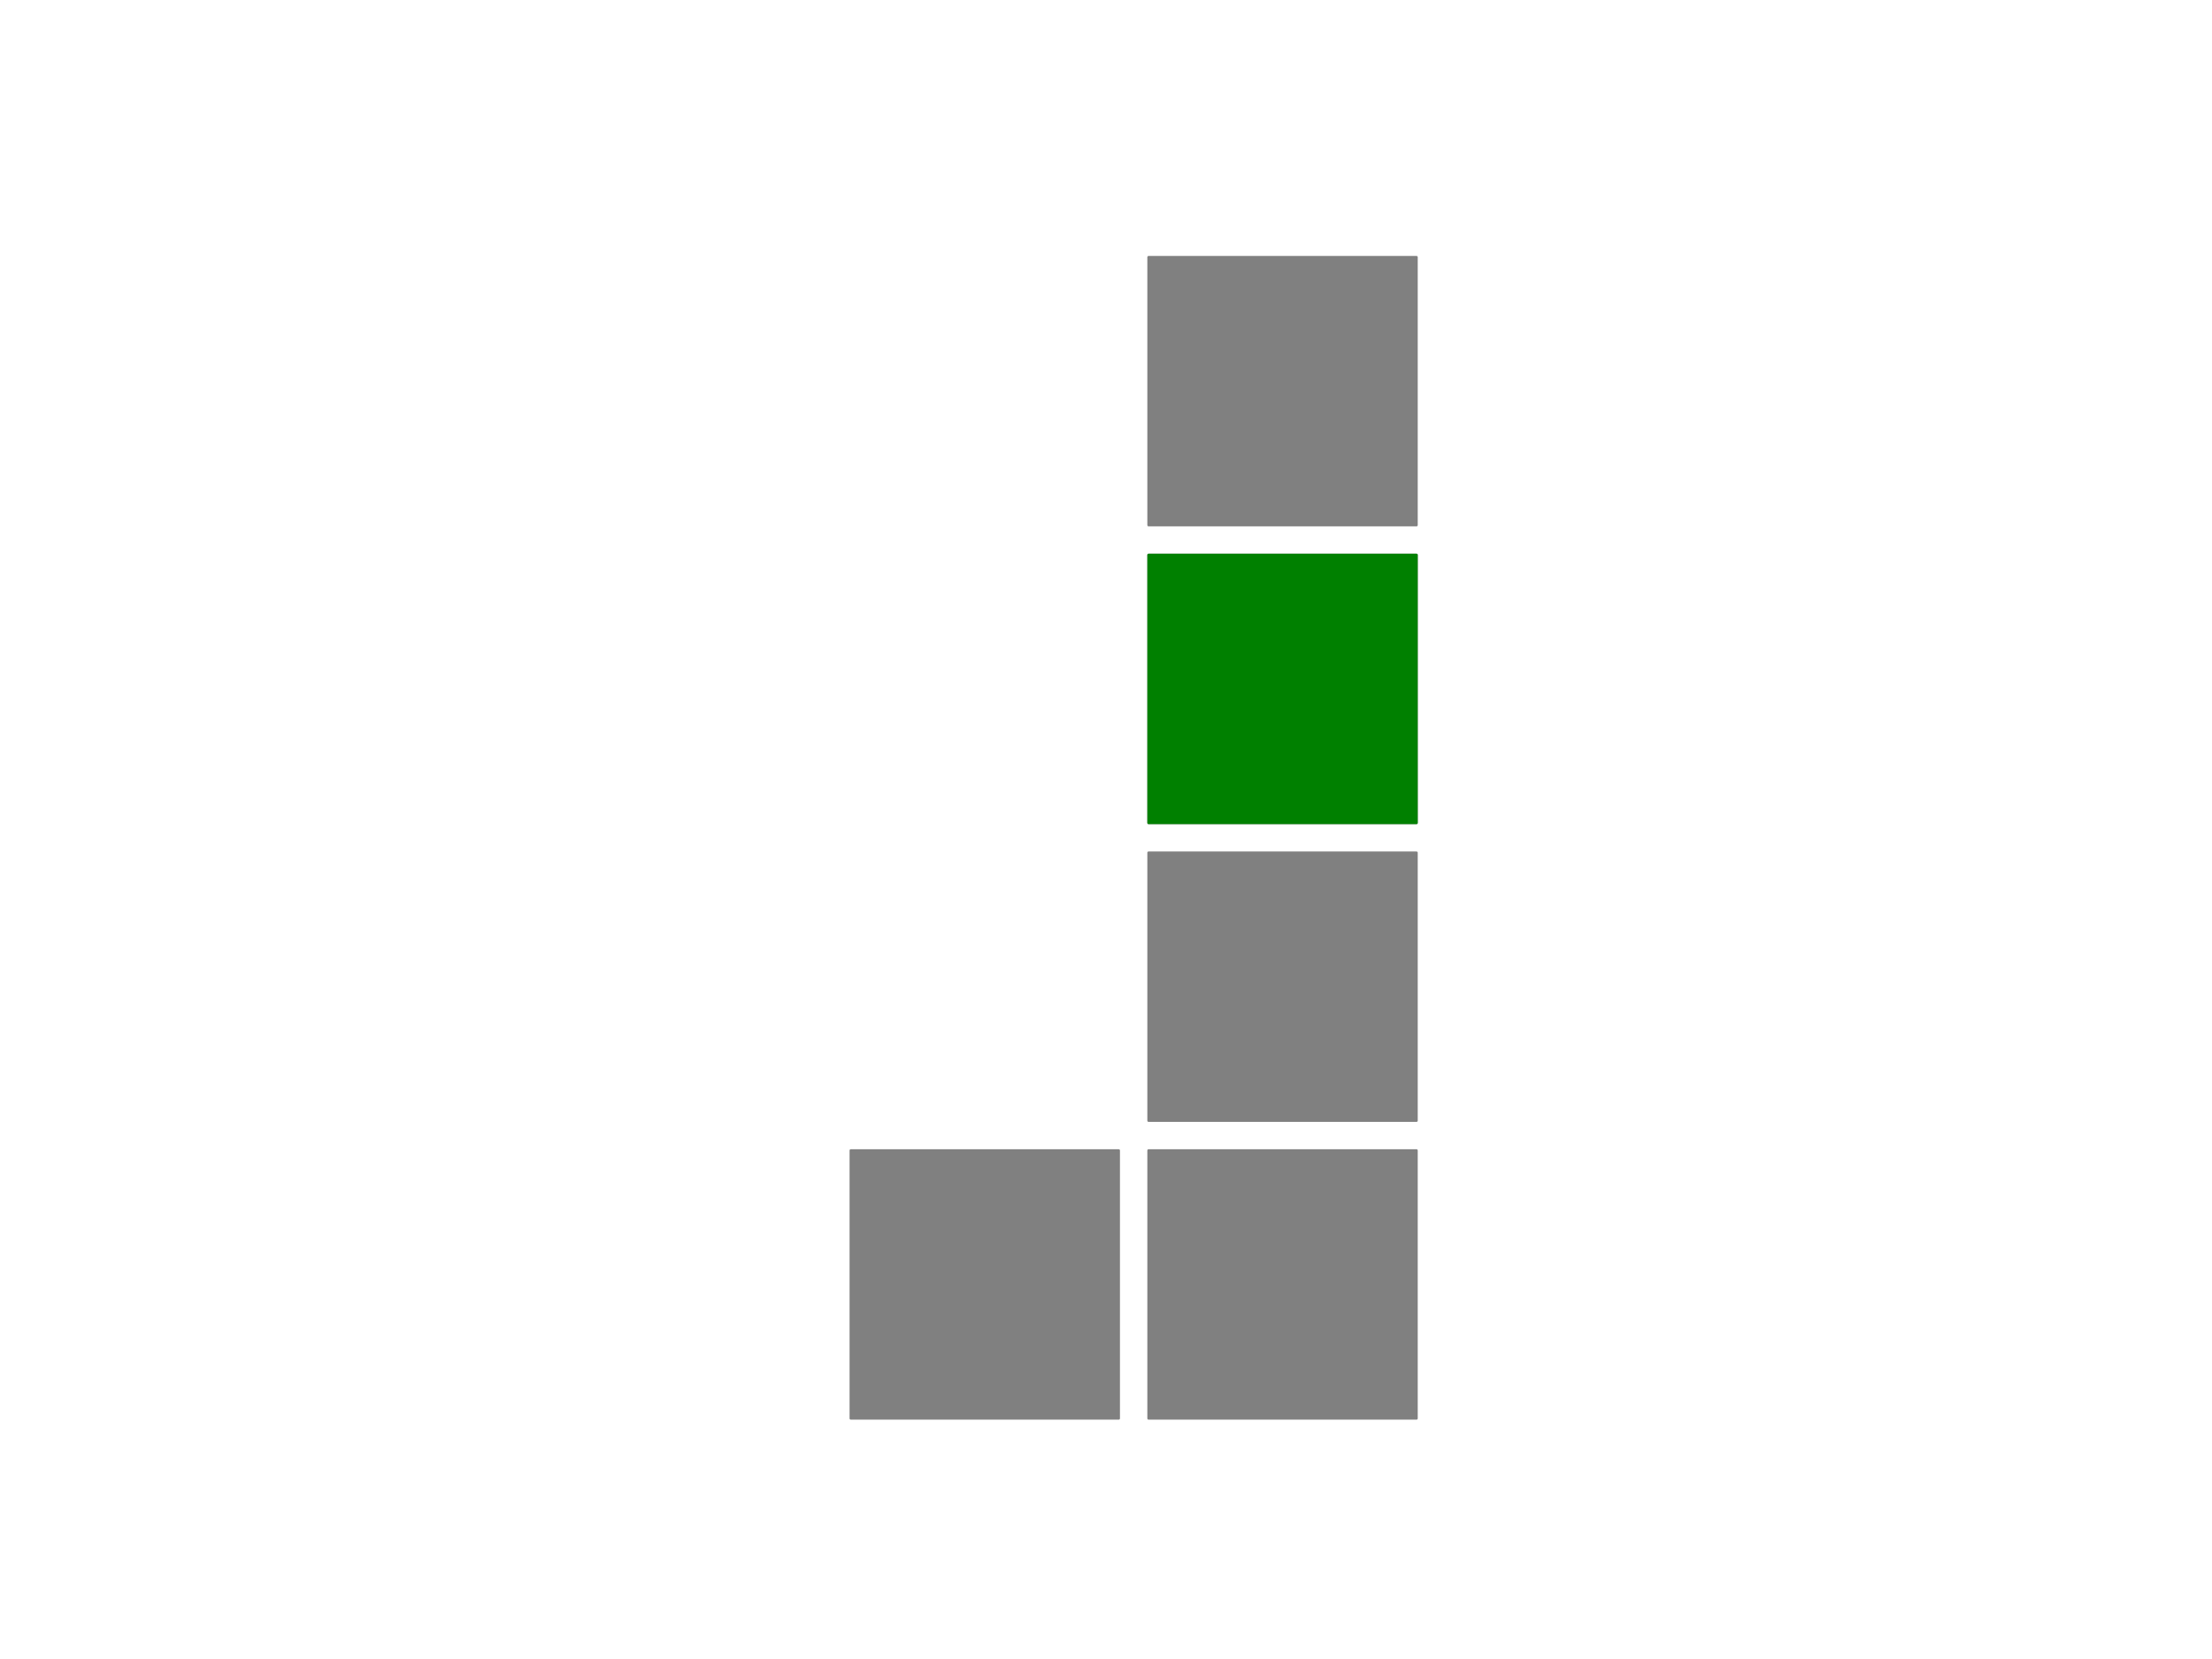 <?xml version="1.0" encoding="utf-8" standalone="no"?>
<!DOCTYPE svg PUBLIC "-//W3C//DTD SVG 1.1//EN"
  "http://www.w3.org/Graphics/SVG/1.1/DTD/svg11.dtd">
<!-- Created with matplotlib (https://matplotlib.org/) -->
<svg height="345.6pt" version="1.1" viewBox="0 0 460.8 345.6" width="460.8pt" xmlns="http://www.w3.org/2000/svg" xmlns:xlink="http://www.w3.org/1999/xlink">
 <defs>
  <style type="text/css">
*{stroke-linecap:butt;stroke-linejoin:round;}
  </style>
 </defs>
 <g id="figure_1">
  <g id="patch_1">
   <path d="M 0 345.6 
L 460.8 345.6 
L 460.8 0 
L 0 0 
z
" style="fill:#ffffff;"/>
  </g>
  <g id="axes_1">
   <g id="patch_2">
    <path clip-path="url(#p2903689c17)" d="M 239.262 171.426 
L 295.089 171.426 
L 295.089 115.599 
L 239.262 115.599 
z
" style="fill:#808080;stroke:#808080;stroke-linejoin:miter;stroke-width:0.5;"/>
   </g>
   <g id="patch_3">
    <path clip-path="url(#p2903689c17)" d="M 239.262 109.396 
L 295.089 109.396 
L 295.089 53.568 
L 239.262 53.568 
z
" style="fill:#808080;stroke:#808080;stroke-linejoin:miter;stroke-width:0.5;"/>
   </g>
   <g id="patch_4">
    <path clip-path="url(#p2903689c17)" d="M 239.262 233.457 
L 295.089 233.457 
L 295.089 177.63 
L 239.262 177.63 
z
" style="fill:#808080;stroke:#808080;stroke-linejoin:miter;stroke-width:0.5;"/>
   </g>
   <g id="patch_5">
    <path clip-path="url(#p2903689c17)" d="M 239.262 295.488 
L 295.089 295.488 
L 295.089 239.66 
L 239.262 239.66 
z
" style="fill:#808080;stroke:#808080;stroke-linejoin:miter;stroke-width:0.5;"/>
   </g>
   <g id="patch_6">
    <path clip-path="url(#p2903689c17)" d="M 177.231 295.488 
L 233.058 295.488 
L 233.058 239.66 
L 177.231 239.66 
z
" style="fill:#808080;stroke:#808080;stroke-linejoin:miter;stroke-width:0.5;"/>
   </g>
   <g id="patch_7">
    <path clip-path="url(#p2903689c17)" d="M 239.262 171.426 
L 295.089 171.426 
L 295.089 115.599 
L 239.262 115.599 
z
" style="fill:#008000;stroke:#008000;stroke-linejoin:miter;stroke-width:0.5;"/>
   </g>
  </g>
 </g>
 <defs>
  <clipPath id="p2903689c17">
   <rect height="266.112" width="129.644" x="171.338" y="41.472"/>
  </clipPath>
 </defs>
</svg>
